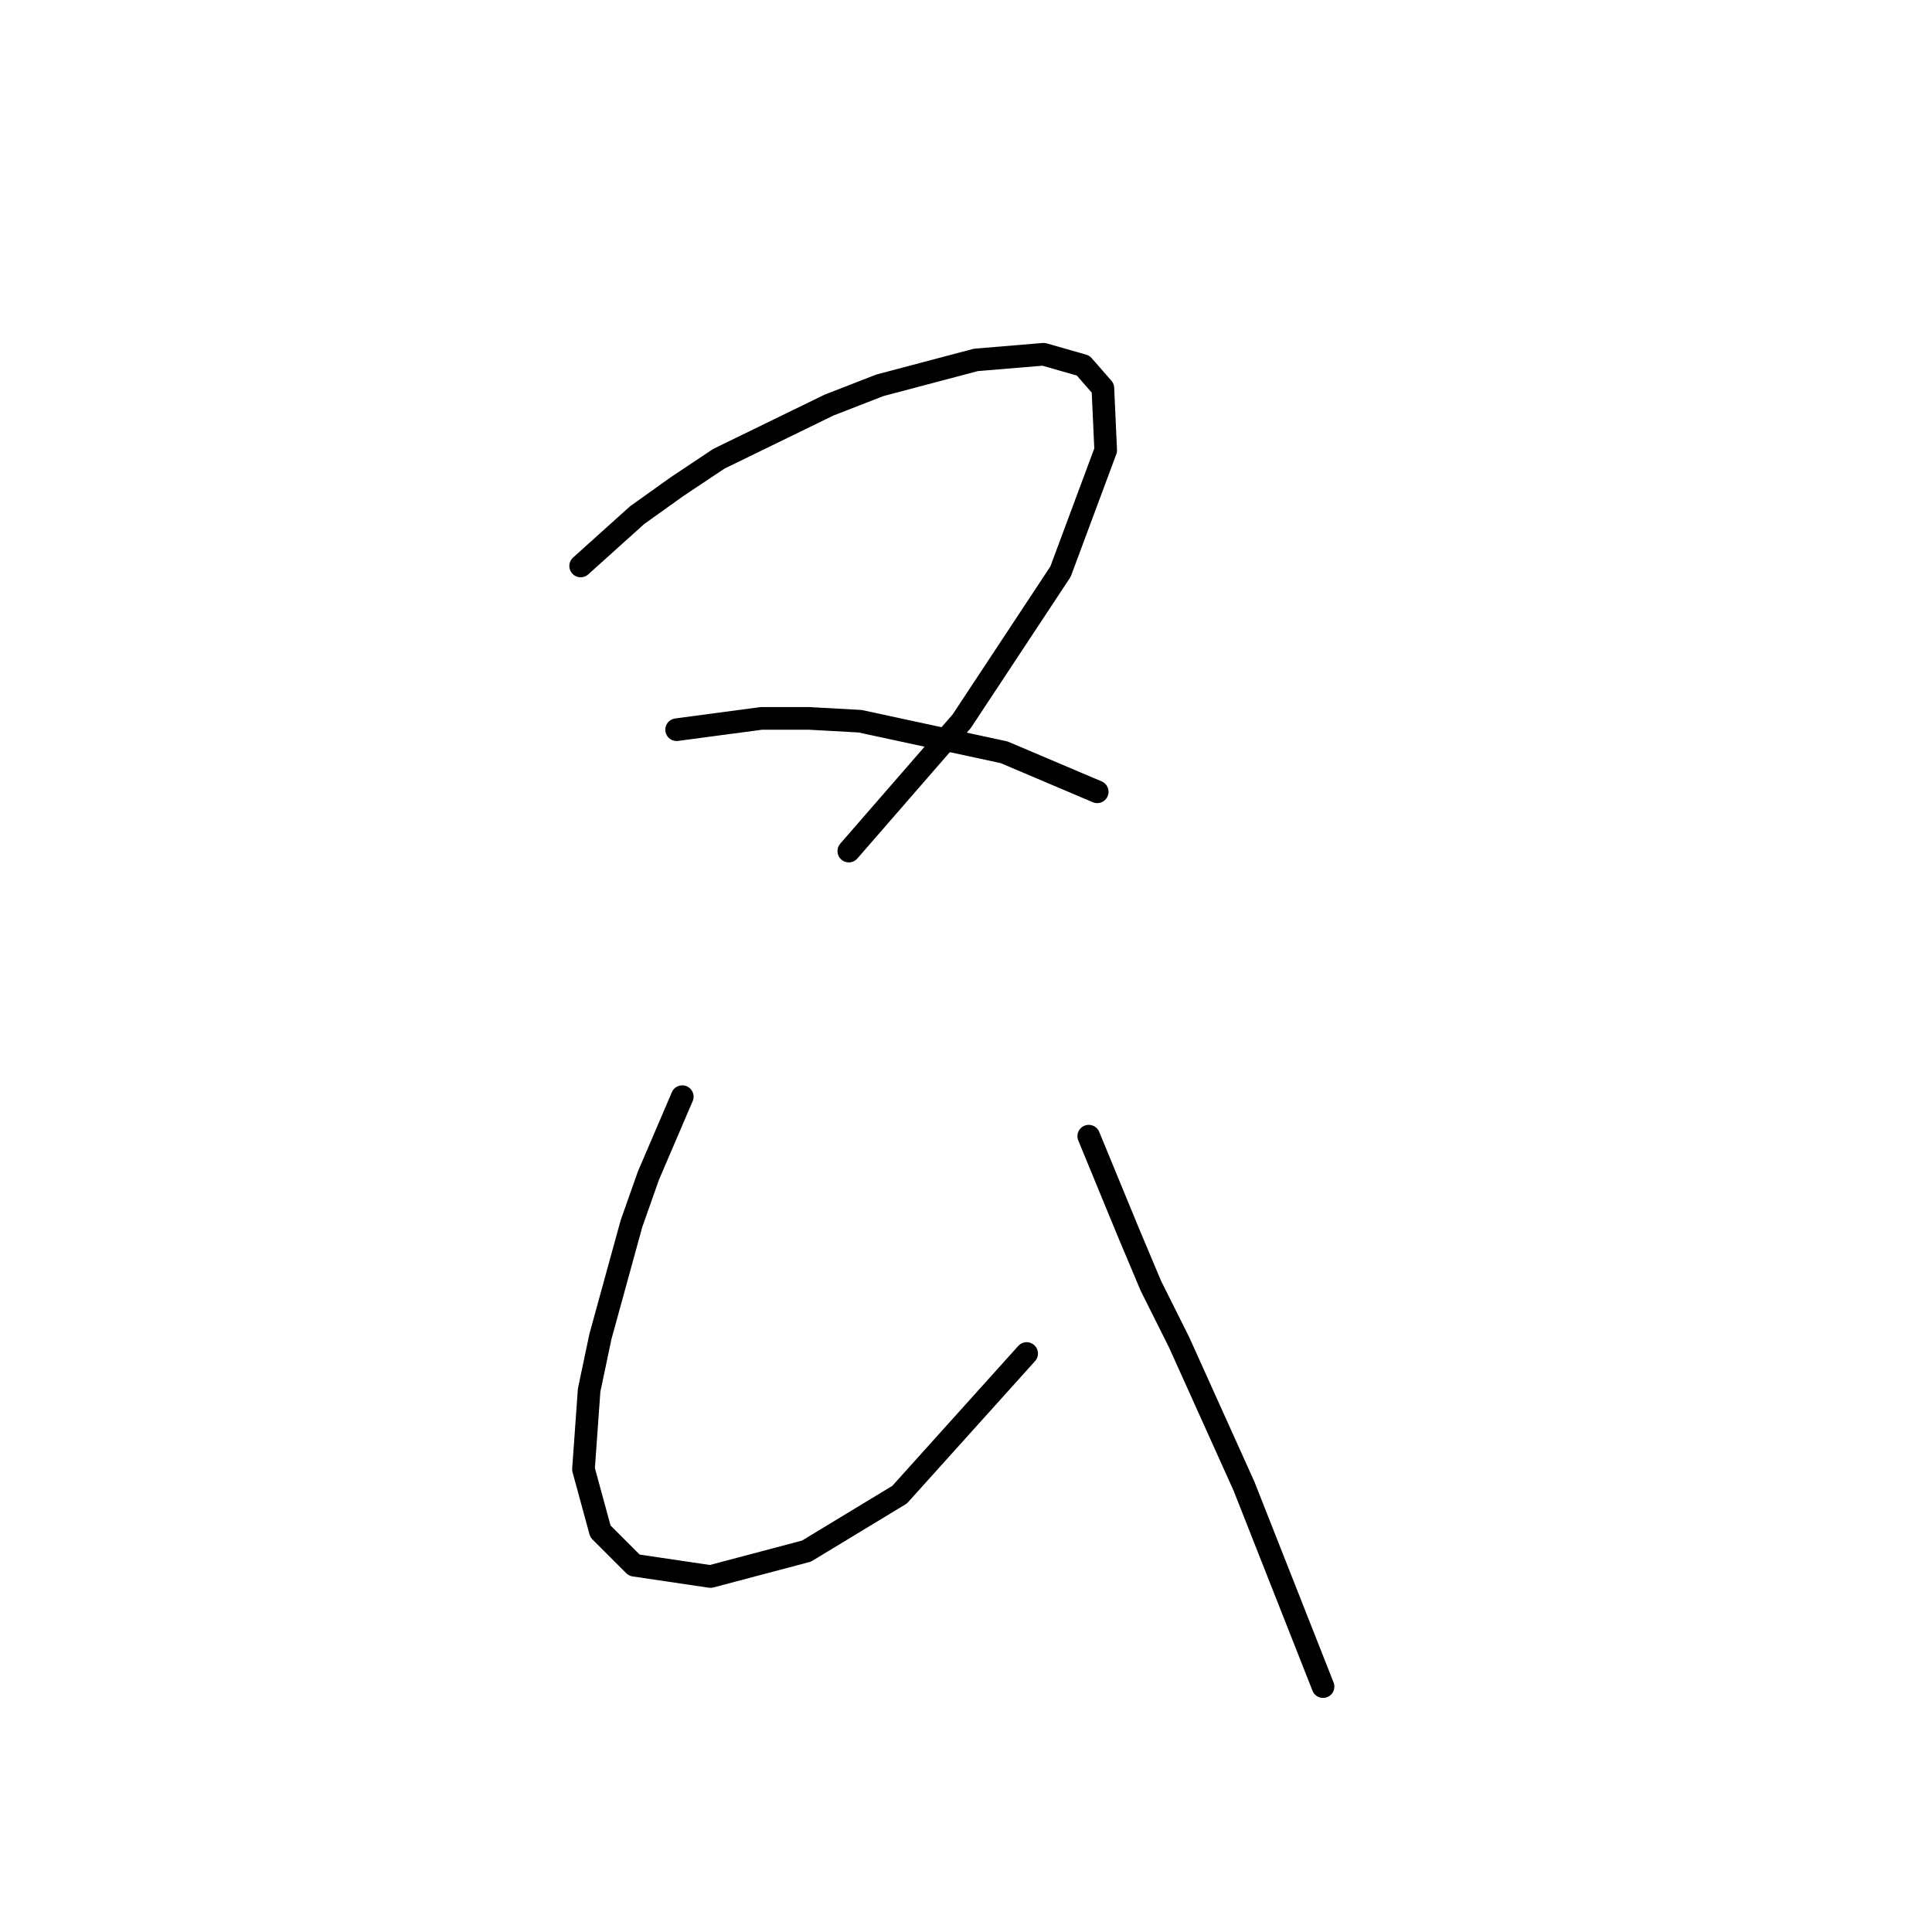 <?xml version="1.0" standalone="no"?>
    <svg width="256" height="256" xmlns="http://www.w3.org/2000/svg" version="1.1">
    <polyline stroke="black" stroke-width="3" stroke-linecap="round" fill="transparent" stroke-linejoin="round" points="76.94 74.994 80.68 71.628 84.42 68.262 89.657 64.521 95.267 60.781 109.854 53.674 116.587 51.056 129.304 47.69 138.281 46.942 143.517 48.438 146.135 51.43 146.51 59.659 140.525 75.742 127.434 95.566 112.473 112.771 112.473 112.771 " />
        <polyline stroke="black" stroke-width="3" stroke-linecap="round" fill="transparent" stroke-linejoin="round" points="89.657 96.688 95.267 95.94 100.878 95.192 107.236 95.192 113.969 95.566 133.044 99.68 145.387 104.917 145.387 104.917 " />
        <polyline stroke="black" stroke-width="3" stroke-linecap="round" fill="transparent" stroke-linejoin="round" points="90.405 145.312 88.161 150.548 85.917 155.785 83.672 162.143 79.558 177.104 78.062 184.211 77.314 194.684 79.558 202.913 84.046 207.401 94.145 208.897 106.862 205.531 119.205 198.05 136.037 179.349 136.037 179.349 " />
        <polyline stroke="black" stroke-width="3" stroke-linecap="round" fill="transparent" stroke-linejoin="round" points="144.265 150.548 146.884 156.907 149.502 163.265 152.494 170.372 156.234 177.853 164.837 196.928 175.31 223.484 175.31 223.484 " />
        </svg>
